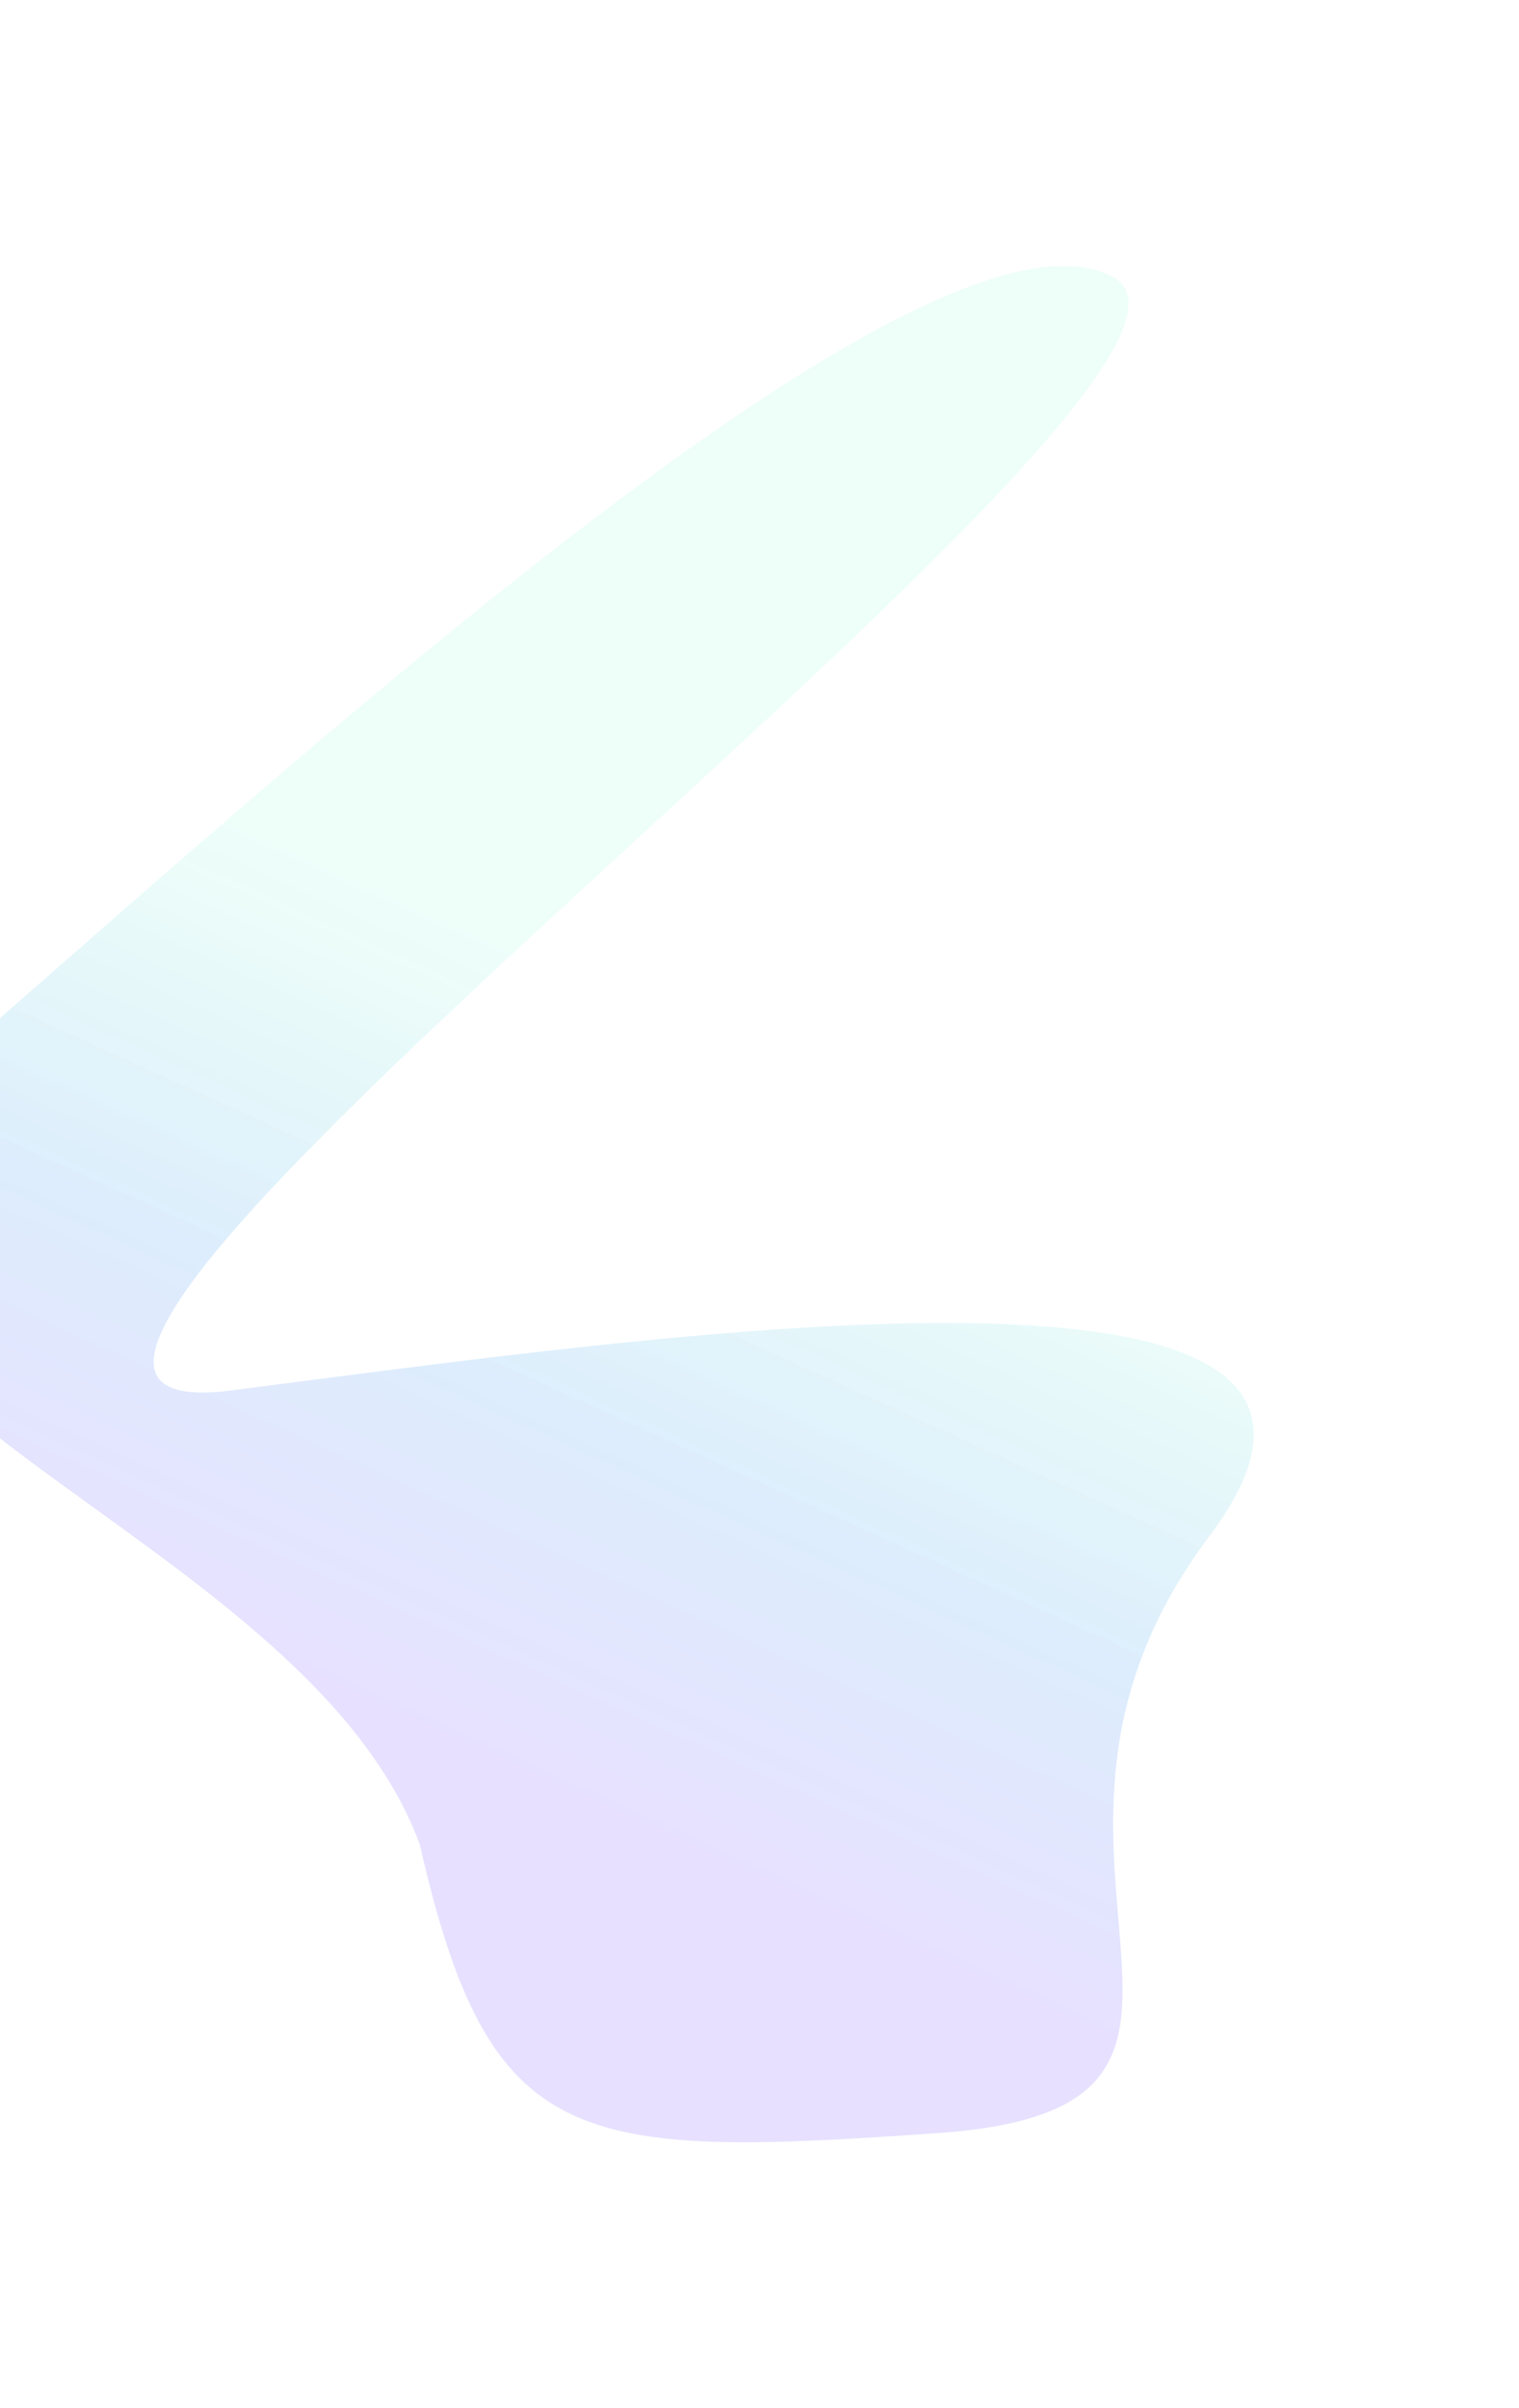 <svg width="900" height="1426" viewBox="0 0 900 1426" fill="none" xmlns="http://www.w3.org/2000/svg">
<g opacity="0.15" filter="url(#filter0_f_543_5510)">
<path d="M-35.246 633.595C-239.691 810.929 174.324 889.722 248.695 1092.25C289.962 1273.53 340.487 1278.35 556.363 1263.11C772.24 1247.86 573.849 1099.15 716.445 909.838C859.041 720.523 389.291 791.161 136.635 823.443C-116.022 855.725 769.042 221.125 659.134 163.786C549.225 106.446 169.199 456.262 -35.246 633.595Z" fill="url(#paint0_linear_543_5510)"/>
</g>
<defs>
<filter id="filter0_f_543_5510" x="-248.4" y="0.51" width="1148.24" height="1425.1" filterUnits="userSpaceOnUse" color-interpolation-filters="sRGB">
<feFlood flood-opacity="0" result="BackgroundImageFix"/>
<feBlend mode="normal" in="SourceGraphic" in2="BackgroundImageFix" result="shape"/>
<feGaussianBlur stdDeviation="78.5" result="effect1_foregroundBlur_543_5510"/>
</filter>
<linearGradient id="paint0_linear_543_5510" x1="-128.991" y1="855.64" x2="55.799" y2="448.594" gradientUnits="userSpaceOnUse">
<stop stop-color="#5D35FF"/>
<stop offset="0.474" stop-color="#1888EF"/>
<stop offset="1" stop-color="#3AF4BC" stop-opacity="0.58"/>
</linearGradient>
</defs>
</svg>
